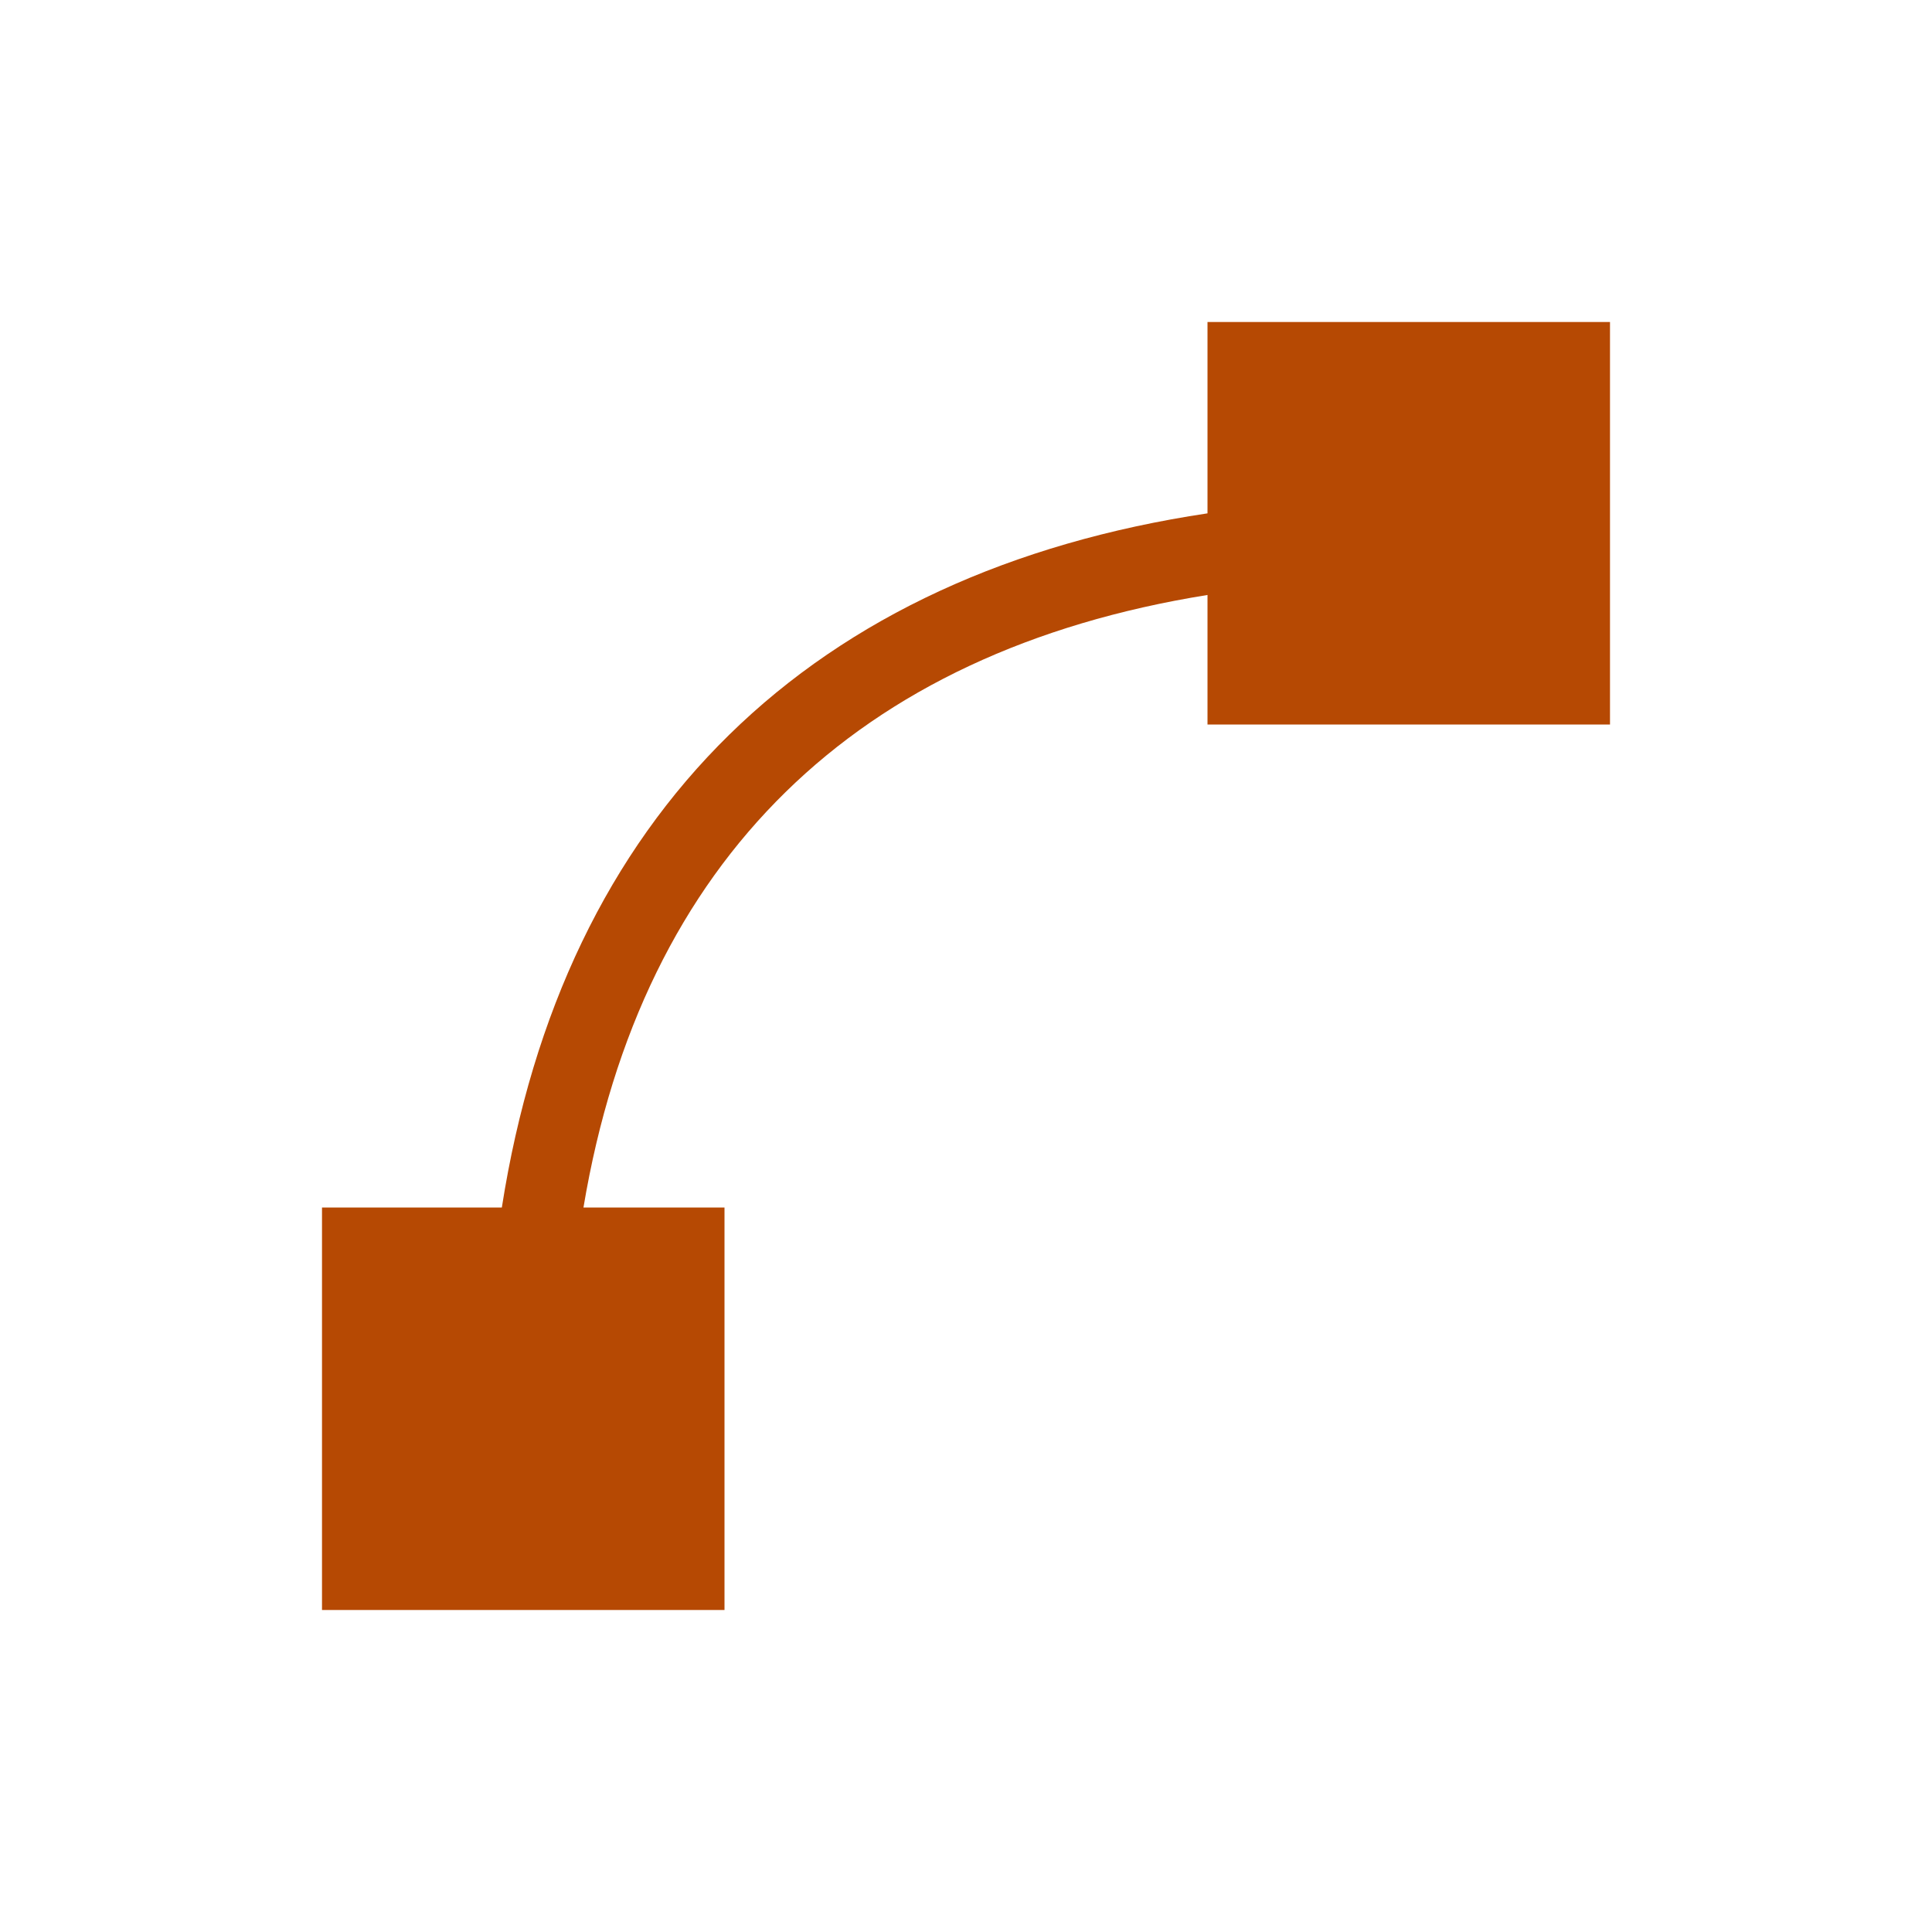 <svg xmlns="http://www.w3.org/2000/svg" width="24" height="24" viewBox="0 0 24 24">
 <defs>
  <style id="current-color-scheme" type="text/css">
   .ColorScheme-Text { color:#b64903; } .ColorScheme-Highlight { color:#5294e2; }
  </style>
 </defs>
 <path style="fill:currentColor" class="ColorScheme-Text" d="M 11 0 L 11 2.377 C 8.563 2.743 6.552 3.663 5.059 5.127 C 3.566 6.59 2.614 8.574 2.234 11 L 0 11 L 0 16 L 5 16 L 5 11 L 3.248 11 C 3.612 8.826 4.466 7.106 5.758 5.84 C 7.051 4.572 8.806 3.743 11 3.391 L 11 5 L 16 5 L 16 0 L 11 0 z" transform="translate(4 4)"/>
</svg>
